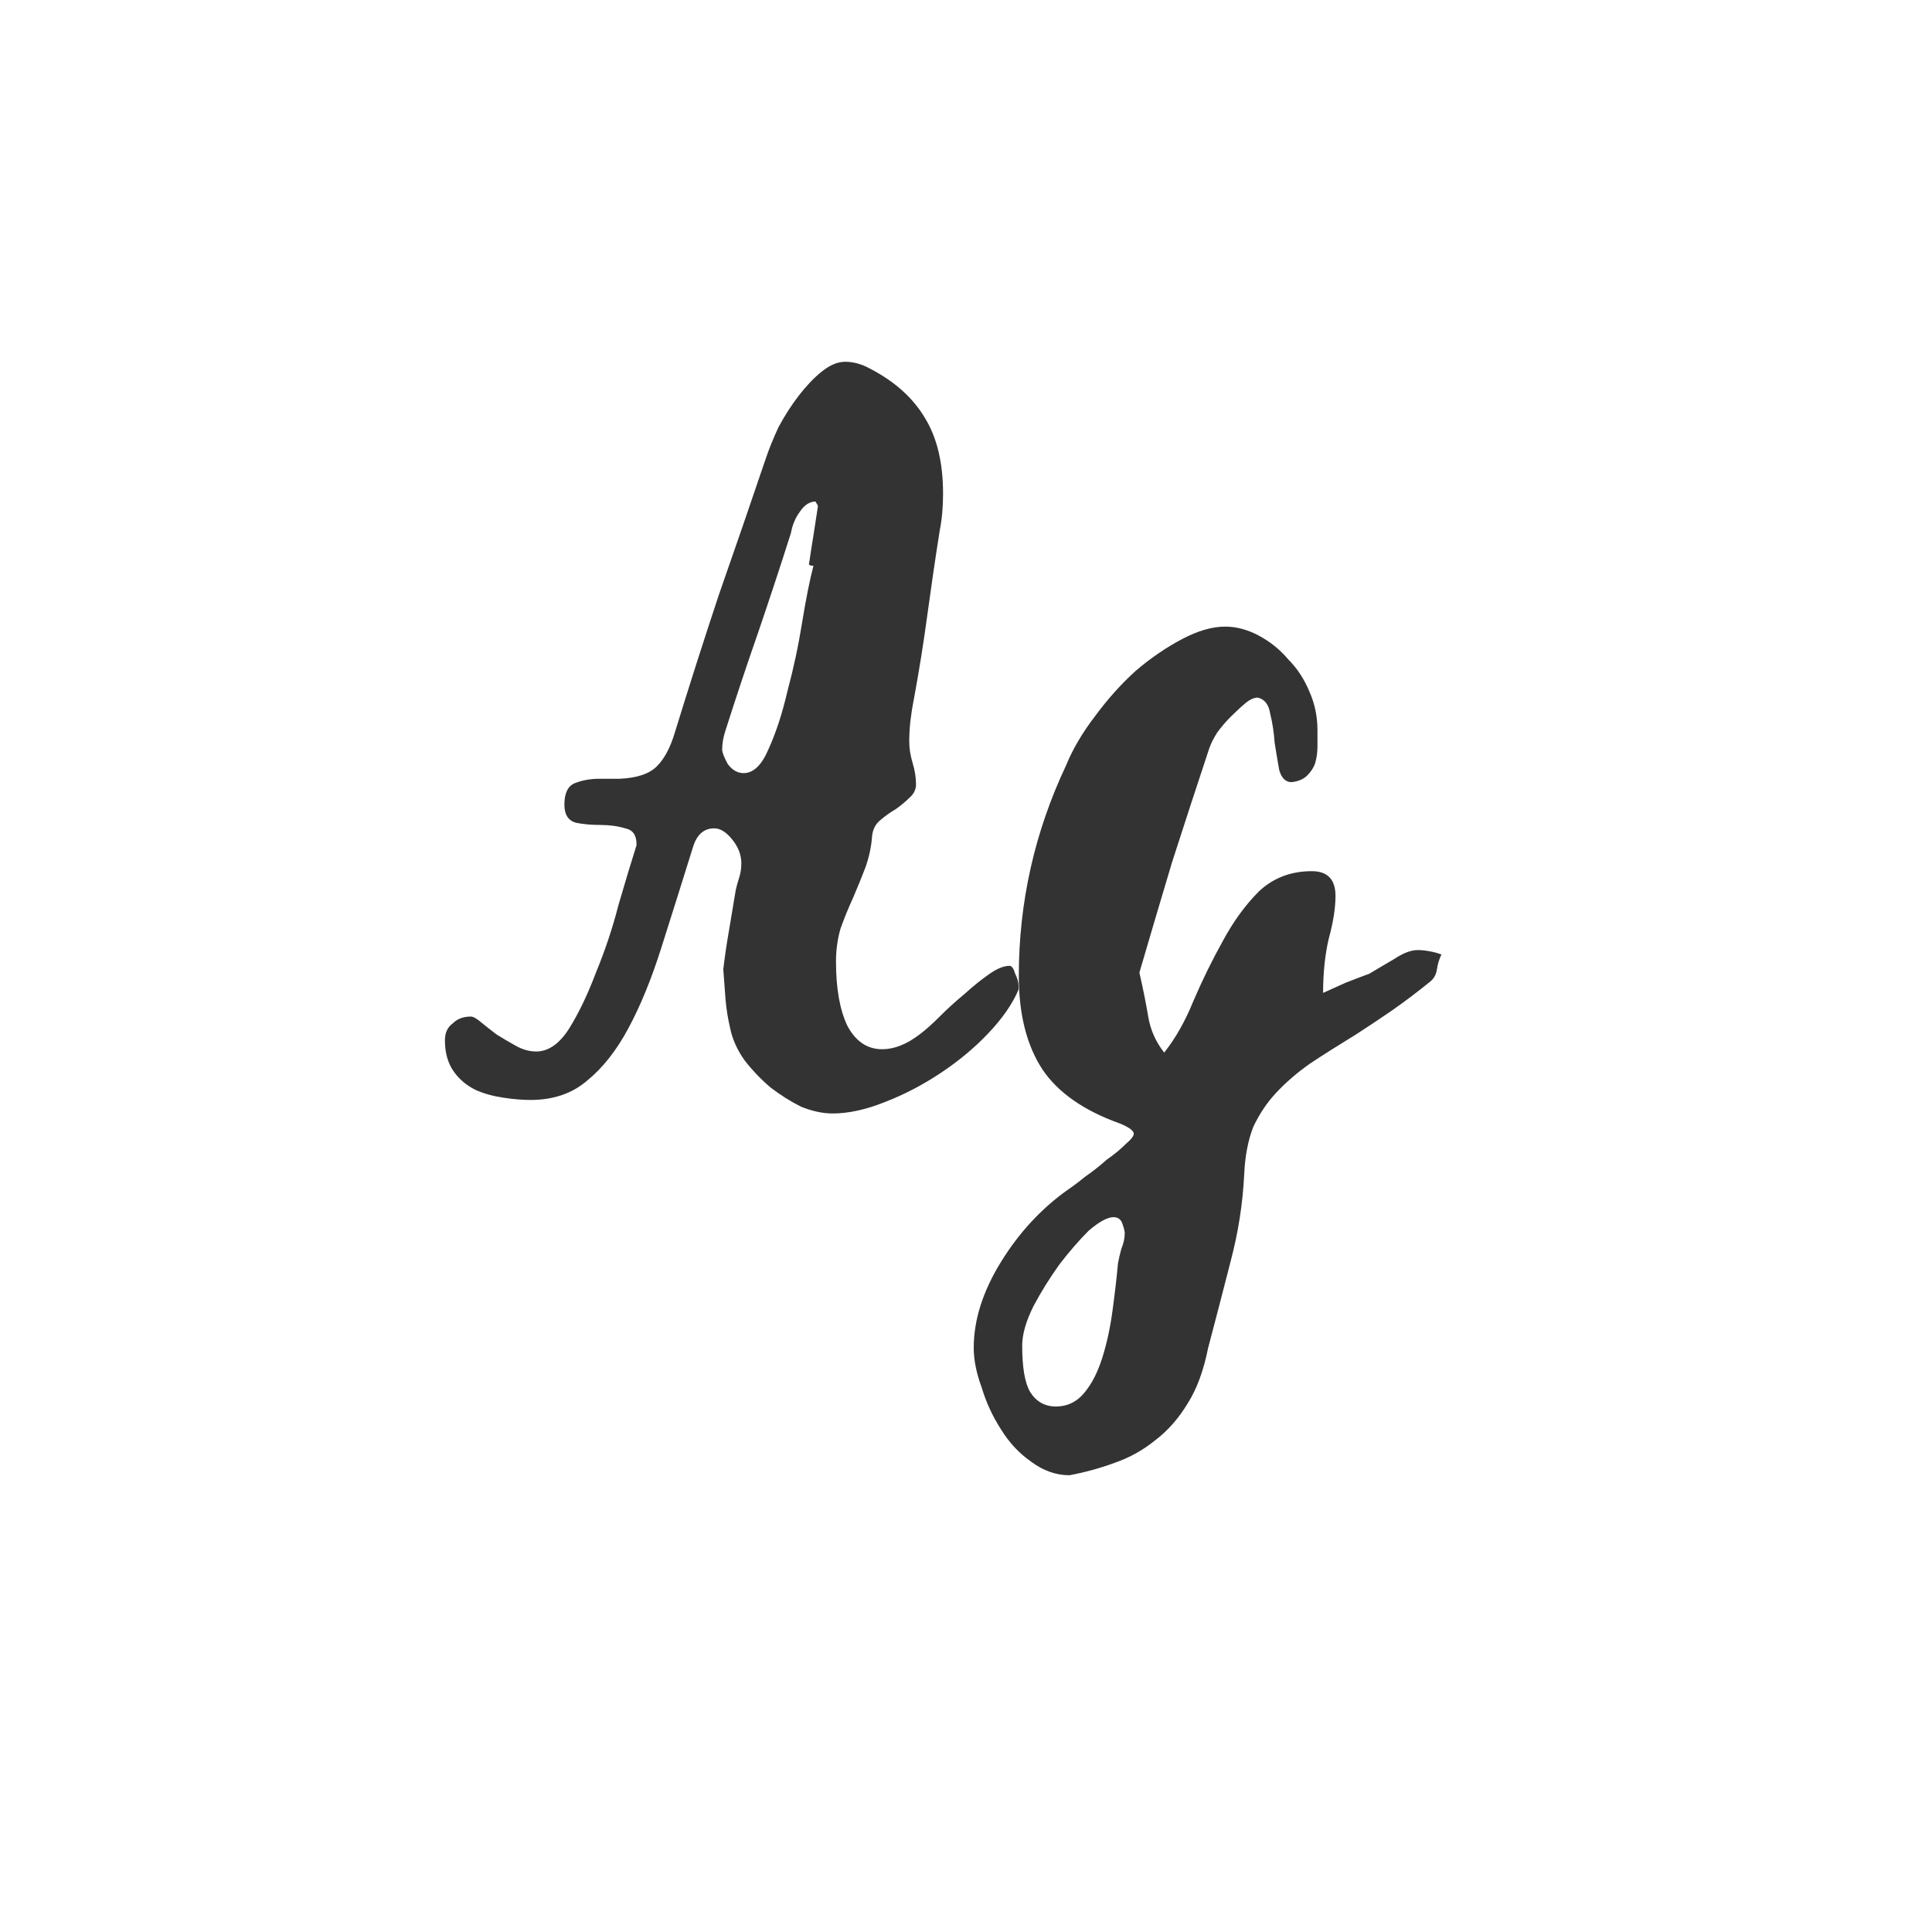 <svg width="24" height="24" viewBox="0 0 24 24" fill="none" xmlns="http://www.w3.org/2000/svg">
<path d="M8.985 12.04C9.004 11.881 9.027 11.723 9.055 11.564C9.083 11.396 9.111 11.228 9.139 11.06C9.149 11.013 9.163 10.962 9.181 10.906C9.2 10.85 9.209 10.789 9.209 10.724C9.209 10.621 9.172 10.523 9.097 10.43C9.023 10.337 8.948 10.29 8.873 10.29C8.743 10.29 8.654 10.369 8.607 10.528C8.467 10.976 8.337 11.391 8.215 11.774C8.094 12.157 7.959 12.488 7.809 12.768C7.66 13.048 7.487 13.267 7.291 13.426C7.105 13.585 6.871 13.664 6.591 13.664C6.489 13.664 6.377 13.655 6.255 13.636C6.125 13.617 6.008 13.585 5.905 13.538C5.793 13.482 5.705 13.407 5.639 13.314C5.565 13.211 5.527 13.081 5.527 12.922C5.527 12.829 5.56 12.759 5.625 12.712C5.681 12.656 5.756 12.628 5.849 12.628C5.877 12.628 5.919 12.651 5.975 12.698C6.031 12.745 6.097 12.796 6.171 12.852C6.246 12.899 6.325 12.945 6.409 12.992C6.493 13.039 6.577 13.062 6.661 13.062C6.811 13.062 6.946 12.969 7.067 12.782C7.189 12.586 7.301 12.353 7.403 12.082C7.515 11.811 7.609 11.531 7.683 11.242C7.767 10.953 7.842 10.705 7.907 10.5V10.486C7.907 10.374 7.861 10.309 7.767 10.29C7.674 10.262 7.571 10.248 7.459 10.248C7.347 10.248 7.245 10.239 7.151 10.22C7.058 10.192 7.011 10.117 7.011 9.996C7.011 9.856 7.053 9.767 7.137 9.73C7.231 9.693 7.333 9.674 7.445 9.674H7.697C7.912 9.665 8.066 9.613 8.159 9.52C8.253 9.427 8.327 9.287 8.383 9.1C8.561 8.521 8.743 7.952 8.929 7.392C9.125 6.832 9.321 6.263 9.517 5.684C9.555 5.572 9.606 5.446 9.671 5.306C9.746 5.166 9.83 5.035 9.923 4.914C10.017 4.793 10.11 4.695 10.203 4.62C10.306 4.536 10.404 4.494 10.497 4.494C10.6 4.494 10.703 4.522 10.805 4.578C11.113 4.737 11.342 4.942 11.491 5.194C11.64 5.437 11.715 5.749 11.715 6.132C11.715 6.3 11.701 6.454 11.673 6.594C11.617 6.949 11.566 7.299 11.519 7.644C11.473 7.989 11.416 8.339 11.351 8.694C11.332 8.787 11.319 8.876 11.309 8.96C11.3 9.044 11.295 9.128 11.295 9.212C11.295 9.296 11.309 9.385 11.337 9.478C11.365 9.571 11.379 9.66 11.379 9.744C11.379 9.809 11.351 9.865 11.295 9.912C11.248 9.959 11.193 10.005 11.127 10.052C11.062 10.089 10.996 10.136 10.931 10.192C10.875 10.239 10.842 10.304 10.833 10.388C10.824 10.519 10.796 10.649 10.749 10.78C10.703 10.901 10.651 11.027 10.595 11.158C10.539 11.279 10.488 11.405 10.441 11.536C10.404 11.667 10.385 11.802 10.385 11.942C10.385 12.278 10.432 12.544 10.525 12.74C10.628 12.936 10.773 13.034 10.959 13.034C11.108 13.034 11.262 12.973 11.421 12.852C11.496 12.796 11.58 12.721 11.673 12.628C11.776 12.525 11.879 12.432 11.981 12.348C12.084 12.255 12.182 12.175 12.275 12.11C12.378 12.035 12.466 11.998 12.541 11.998C12.569 11.998 12.592 12.031 12.611 12.096C12.639 12.152 12.653 12.203 12.653 12.25V12.292C12.579 12.469 12.453 12.651 12.275 12.838C12.107 13.015 11.911 13.179 11.687 13.328C11.463 13.477 11.23 13.599 10.987 13.692C10.754 13.785 10.539 13.832 10.343 13.832C10.222 13.832 10.091 13.804 9.951 13.748C9.821 13.683 9.695 13.603 9.573 13.51C9.452 13.407 9.345 13.295 9.251 13.174C9.158 13.043 9.097 12.908 9.069 12.768C9.041 12.647 9.023 12.53 9.013 12.418C9.004 12.297 8.995 12.171 8.985 12.04ZM10.105 7.028C10.077 7.028 10.059 7.023 10.049 7.014C10.068 6.883 10.086 6.762 10.105 6.65C10.124 6.529 10.143 6.407 10.161 6.286C10.161 6.286 10.156 6.277 10.147 6.258C10.138 6.249 10.133 6.239 10.133 6.23C10.059 6.23 9.993 6.272 9.937 6.356C9.881 6.431 9.844 6.519 9.825 6.622C9.695 7.033 9.559 7.443 9.419 7.854C9.279 8.255 9.144 8.661 9.013 9.072C8.985 9.156 8.971 9.235 8.971 9.31C8.971 9.347 8.995 9.408 9.041 9.492C9.097 9.567 9.163 9.604 9.237 9.604C9.359 9.604 9.461 9.506 9.545 9.31C9.639 9.105 9.718 8.862 9.783 8.582C9.858 8.302 9.919 8.017 9.965 7.728C10.012 7.439 10.059 7.205 10.105 7.028ZM14.154 12.082C14.201 12.287 14.238 12.474 14.266 12.642C14.294 12.801 14.36 12.945 14.462 13.076C14.602 12.899 14.724 12.684 14.826 12.432C14.938 12.171 15.06 11.923 15.19 11.69C15.321 11.447 15.47 11.242 15.638 11.074C15.816 10.906 16.035 10.822 16.296 10.822C16.492 10.822 16.59 10.925 16.59 11.13C16.59 11.279 16.562 11.457 16.506 11.662C16.46 11.858 16.436 12.082 16.436 12.334C16.539 12.287 16.632 12.245 16.716 12.208C16.81 12.171 16.908 12.133 17.01 12.096C17.104 12.04 17.206 11.979 17.318 11.914C17.43 11.839 17.528 11.802 17.612 11.802C17.659 11.802 17.706 11.807 17.752 11.816C17.808 11.825 17.86 11.839 17.906 11.858C17.878 11.914 17.86 11.975 17.85 12.04C17.841 12.105 17.813 12.157 17.766 12.194C17.617 12.315 17.463 12.432 17.304 12.544C17.155 12.647 17.001 12.749 16.842 12.852C16.628 12.983 16.436 13.104 16.268 13.216C16.11 13.328 15.97 13.449 15.848 13.58C15.736 13.701 15.643 13.841 15.568 14C15.503 14.168 15.466 14.364 15.456 14.588C15.438 14.952 15.382 15.311 15.288 15.666C15.195 16.03 15.102 16.389 15.008 16.744C14.952 17.024 14.868 17.253 14.756 17.43C14.644 17.617 14.509 17.771 14.35 17.892C14.201 18.013 14.033 18.107 13.846 18.172C13.669 18.237 13.482 18.289 13.286 18.326C13.118 18.326 12.96 18.27 12.81 18.158C12.661 18.055 12.535 17.92 12.432 17.752C12.33 17.593 12.25 17.421 12.194 17.234C12.129 17.057 12.096 16.893 12.096 16.744C12.096 16.399 12.208 16.044 12.432 15.68C12.656 15.316 12.932 15.017 13.258 14.784C13.314 14.747 13.389 14.691 13.482 14.616C13.576 14.551 13.664 14.481 13.748 14.406C13.842 14.341 13.921 14.275 13.986 14.21C14.052 14.154 14.084 14.112 14.084 14.084C14.084 14.047 14.028 14.005 13.916 13.958C13.468 13.799 13.146 13.575 12.95 13.286C12.754 12.987 12.656 12.6 12.656 12.124C12.656 11.209 12.852 10.337 13.244 9.506C13.328 9.301 13.45 9.095 13.608 8.89C13.767 8.675 13.935 8.489 14.112 8.33C14.299 8.171 14.49 8.041 14.686 7.938C14.882 7.835 15.06 7.784 15.218 7.784C15.358 7.784 15.498 7.821 15.638 7.896C15.778 7.971 15.9 8.069 16.002 8.19C16.114 8.302 16.203 8.437 16.268 8.596C16.334 8.745 16.366 8.904 16.366 9.072C16.366 9.128 16.366 9.193 16.366 9.268C16.366 9.343 16.357 9.413 16.338 9.478C16.32 9.534 16.287 9.585 16.24 9.632C16.194 9.679 16.128 9.707 16.044 9.716C15.97 9.716 15.918 9.665 15.89 9.562C15.872 9.459 15.853 9.347 15.834 9.226C15.825 9.095 15.806 8.974 15.778 8.862C15.76 8.75 15.708 8.685 15.624 8.666C15.578 8.666 15.526 8.689 15.47 8.736C15.414 8.783 15.354 8.839 15.288 8.904C15.232 8.96 15.176 9.025 15.12 9.1C15.074 9.175 15.041 9.24 15.022 9.296C14.864 9.772 14.71 10.243 14.56 10.71C14.42 11.177 14.285 11.634 14.154 12.082ZM12.698 16.716C12.698 16.987 12.731 17.178 12.796 17.29C12.871 17.411 12.978 17.472 13.118 17.472C13.258 17.472 13.375 17.416 13.468 17.304C13.562 17.192 13.636 17.047 13.692 16.87C13.748 16.693 13.79 16.501 13.818 16.296C13.846 16.091 13.87 15.89 13.888 15.694C13.898 15.638 13.912 15.577 13.93 15.512C13.958 15.447 13.972 15.381 13.972 15.316C13.972 15.297 13.963 15.26 13.944 15.204C13.926 15.148 13.888 15.12 13.832 15.12C13.758 15.12 13.655 15.176 13.524 15.288C13.403 15.409 13.282 15.549 13.16 15.708C13.039 15.876 12.932 16.049 12.838 16.226C12.745 16.413 12.698 16.576 12.698 16.716Z" fill="#333333"/>
</svg>
